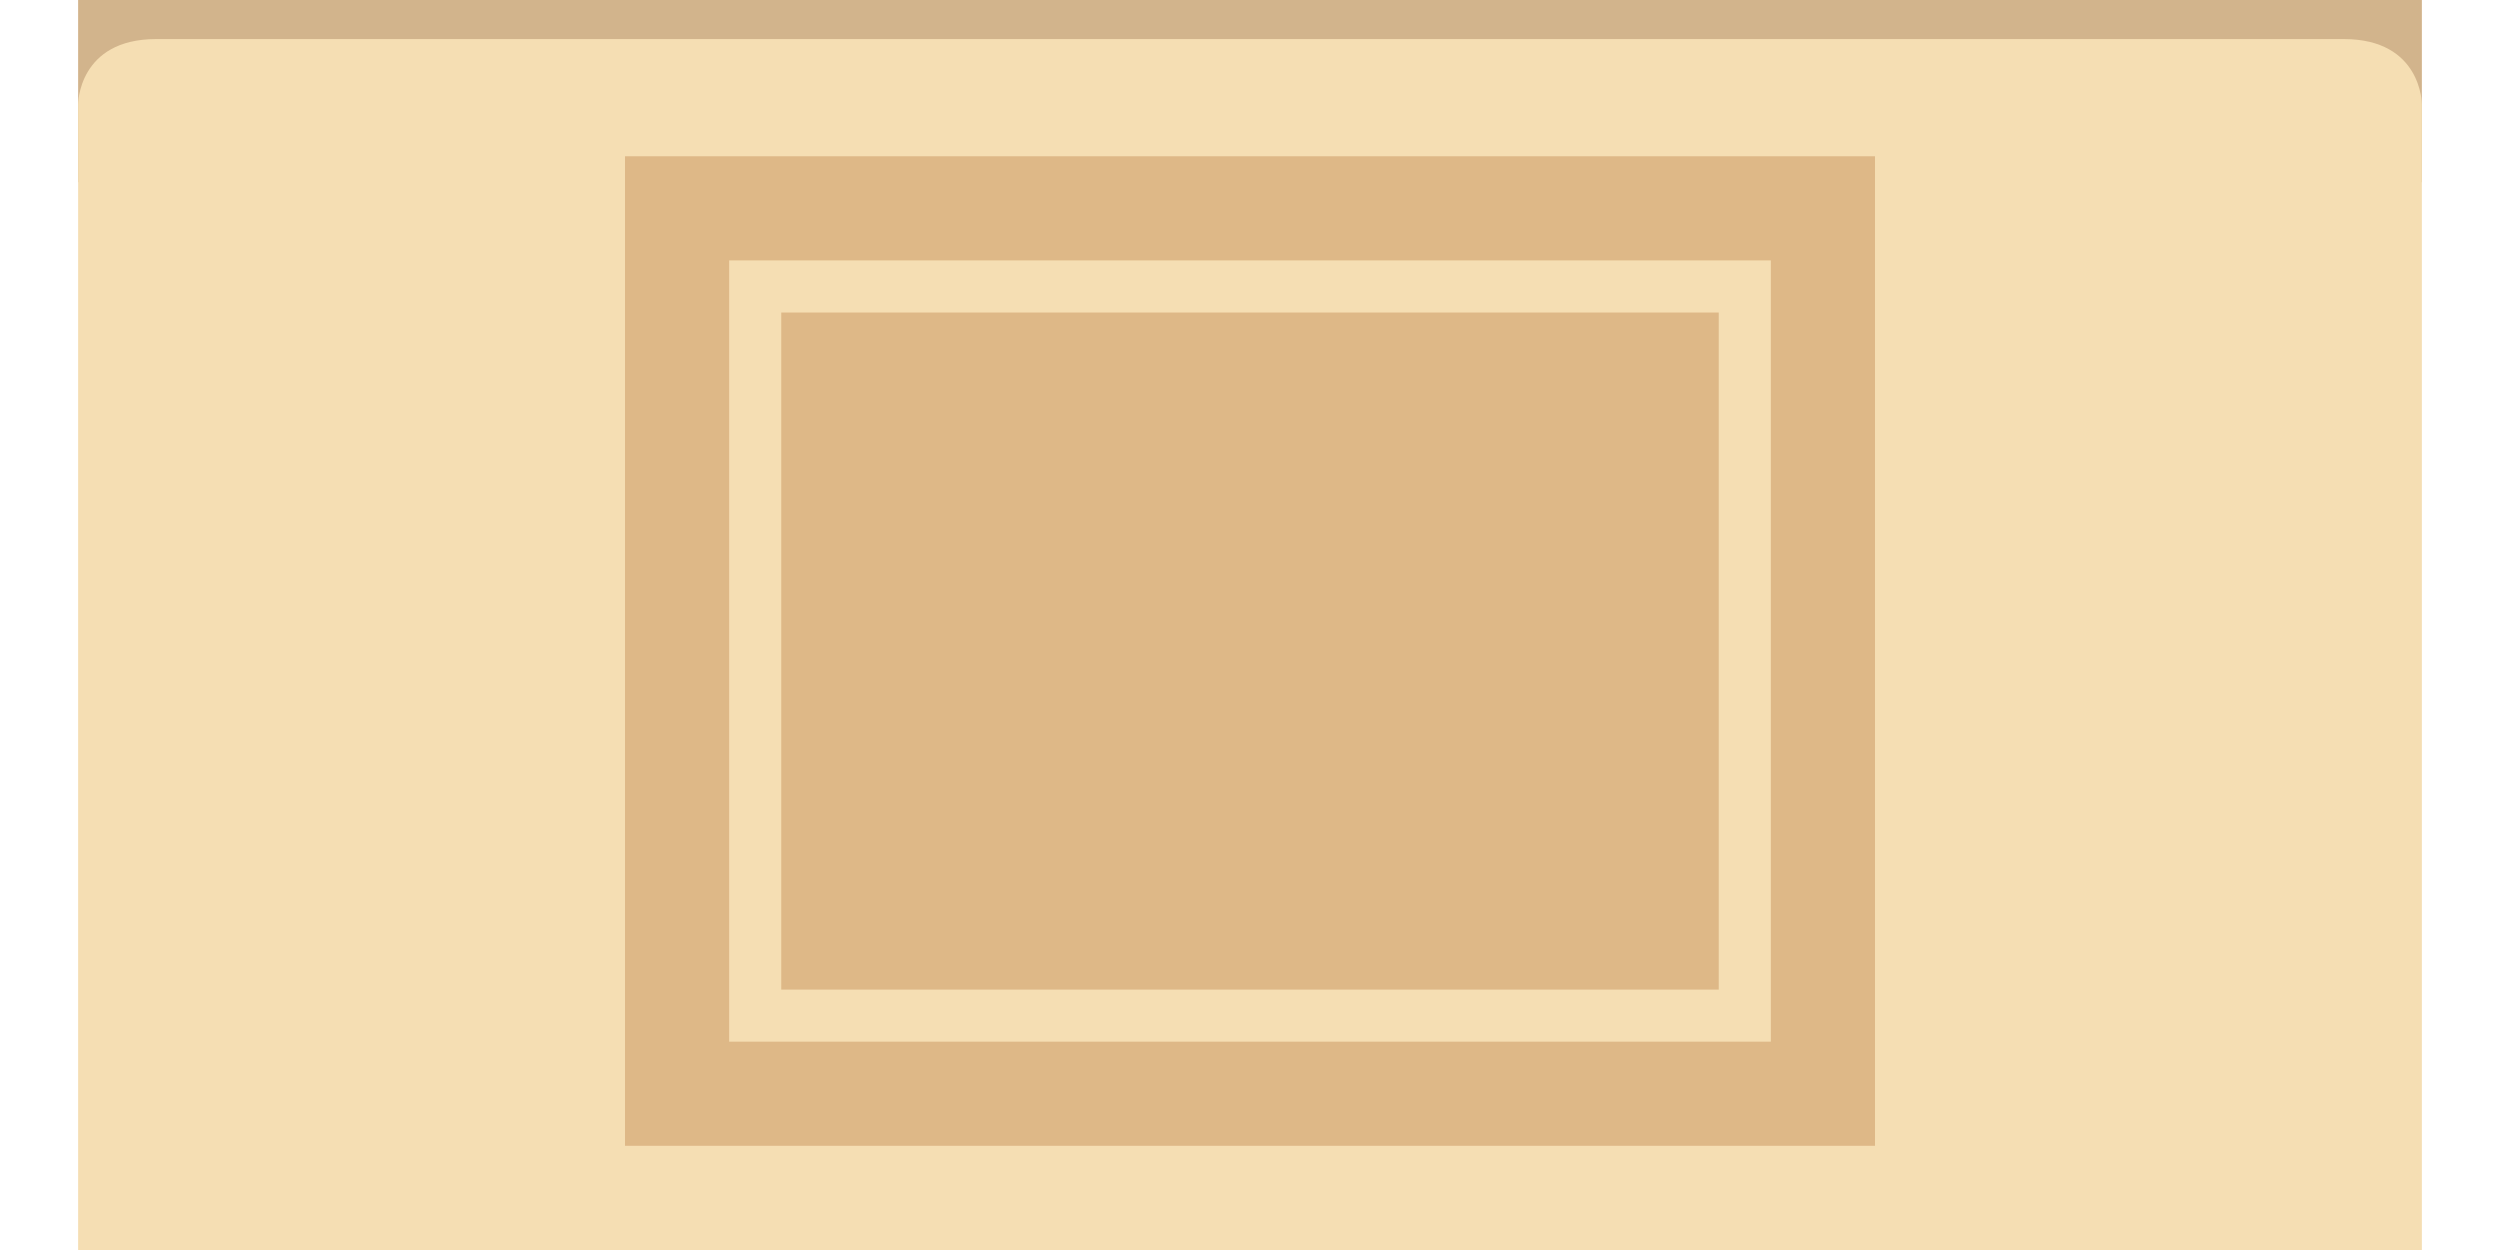 <svg 
	id="desktops-empty-icon" 
	xmlns:svg="http://www.w3.org/2000/svg" 
	xmlns="http://www.w3.org/2000/svg" 
	viewBox="0 16 48 24">
	
	<style>
		.folder-top {
			fill: tan;
		}
		.folder-body {
			fill: wheat;
		}
		.folder-icon {
			fill: burlywood;
		}
	</style>

	<g class="folder-top" transform="translate(0 1.5)">
		<path d="M 43.5,11.5 H 21 L 16.5,7 h -12 c -3,0 -3,0 -3,3 v 8 h 45 v -3.5 c 0,0 0,-3 -3,-3 z" />
	</g>

	<g class="folder-body">
		<path id="folder-cover" d="M 3,16.75 C 1.5,16.75 1.5,18 1.5,18 v 25.75 c 0,2.25 0,2 3,2 h 39 c 3,0 3,0.25 3,-2 V 18 c 0,0 0,-1.25 -1.5,-1.25 z" />
	</g>
	
	<g class="folder-icon" transform="translate(12 19)">
		<path d="M0 0v19h24v-19h-24zm22 17h-20v-15h20v15zm-6.599 4l2.599 3h-12l2.599-3h6.802zm5.599-5h-18v-13h18v13z" />
	</g>
</svg>